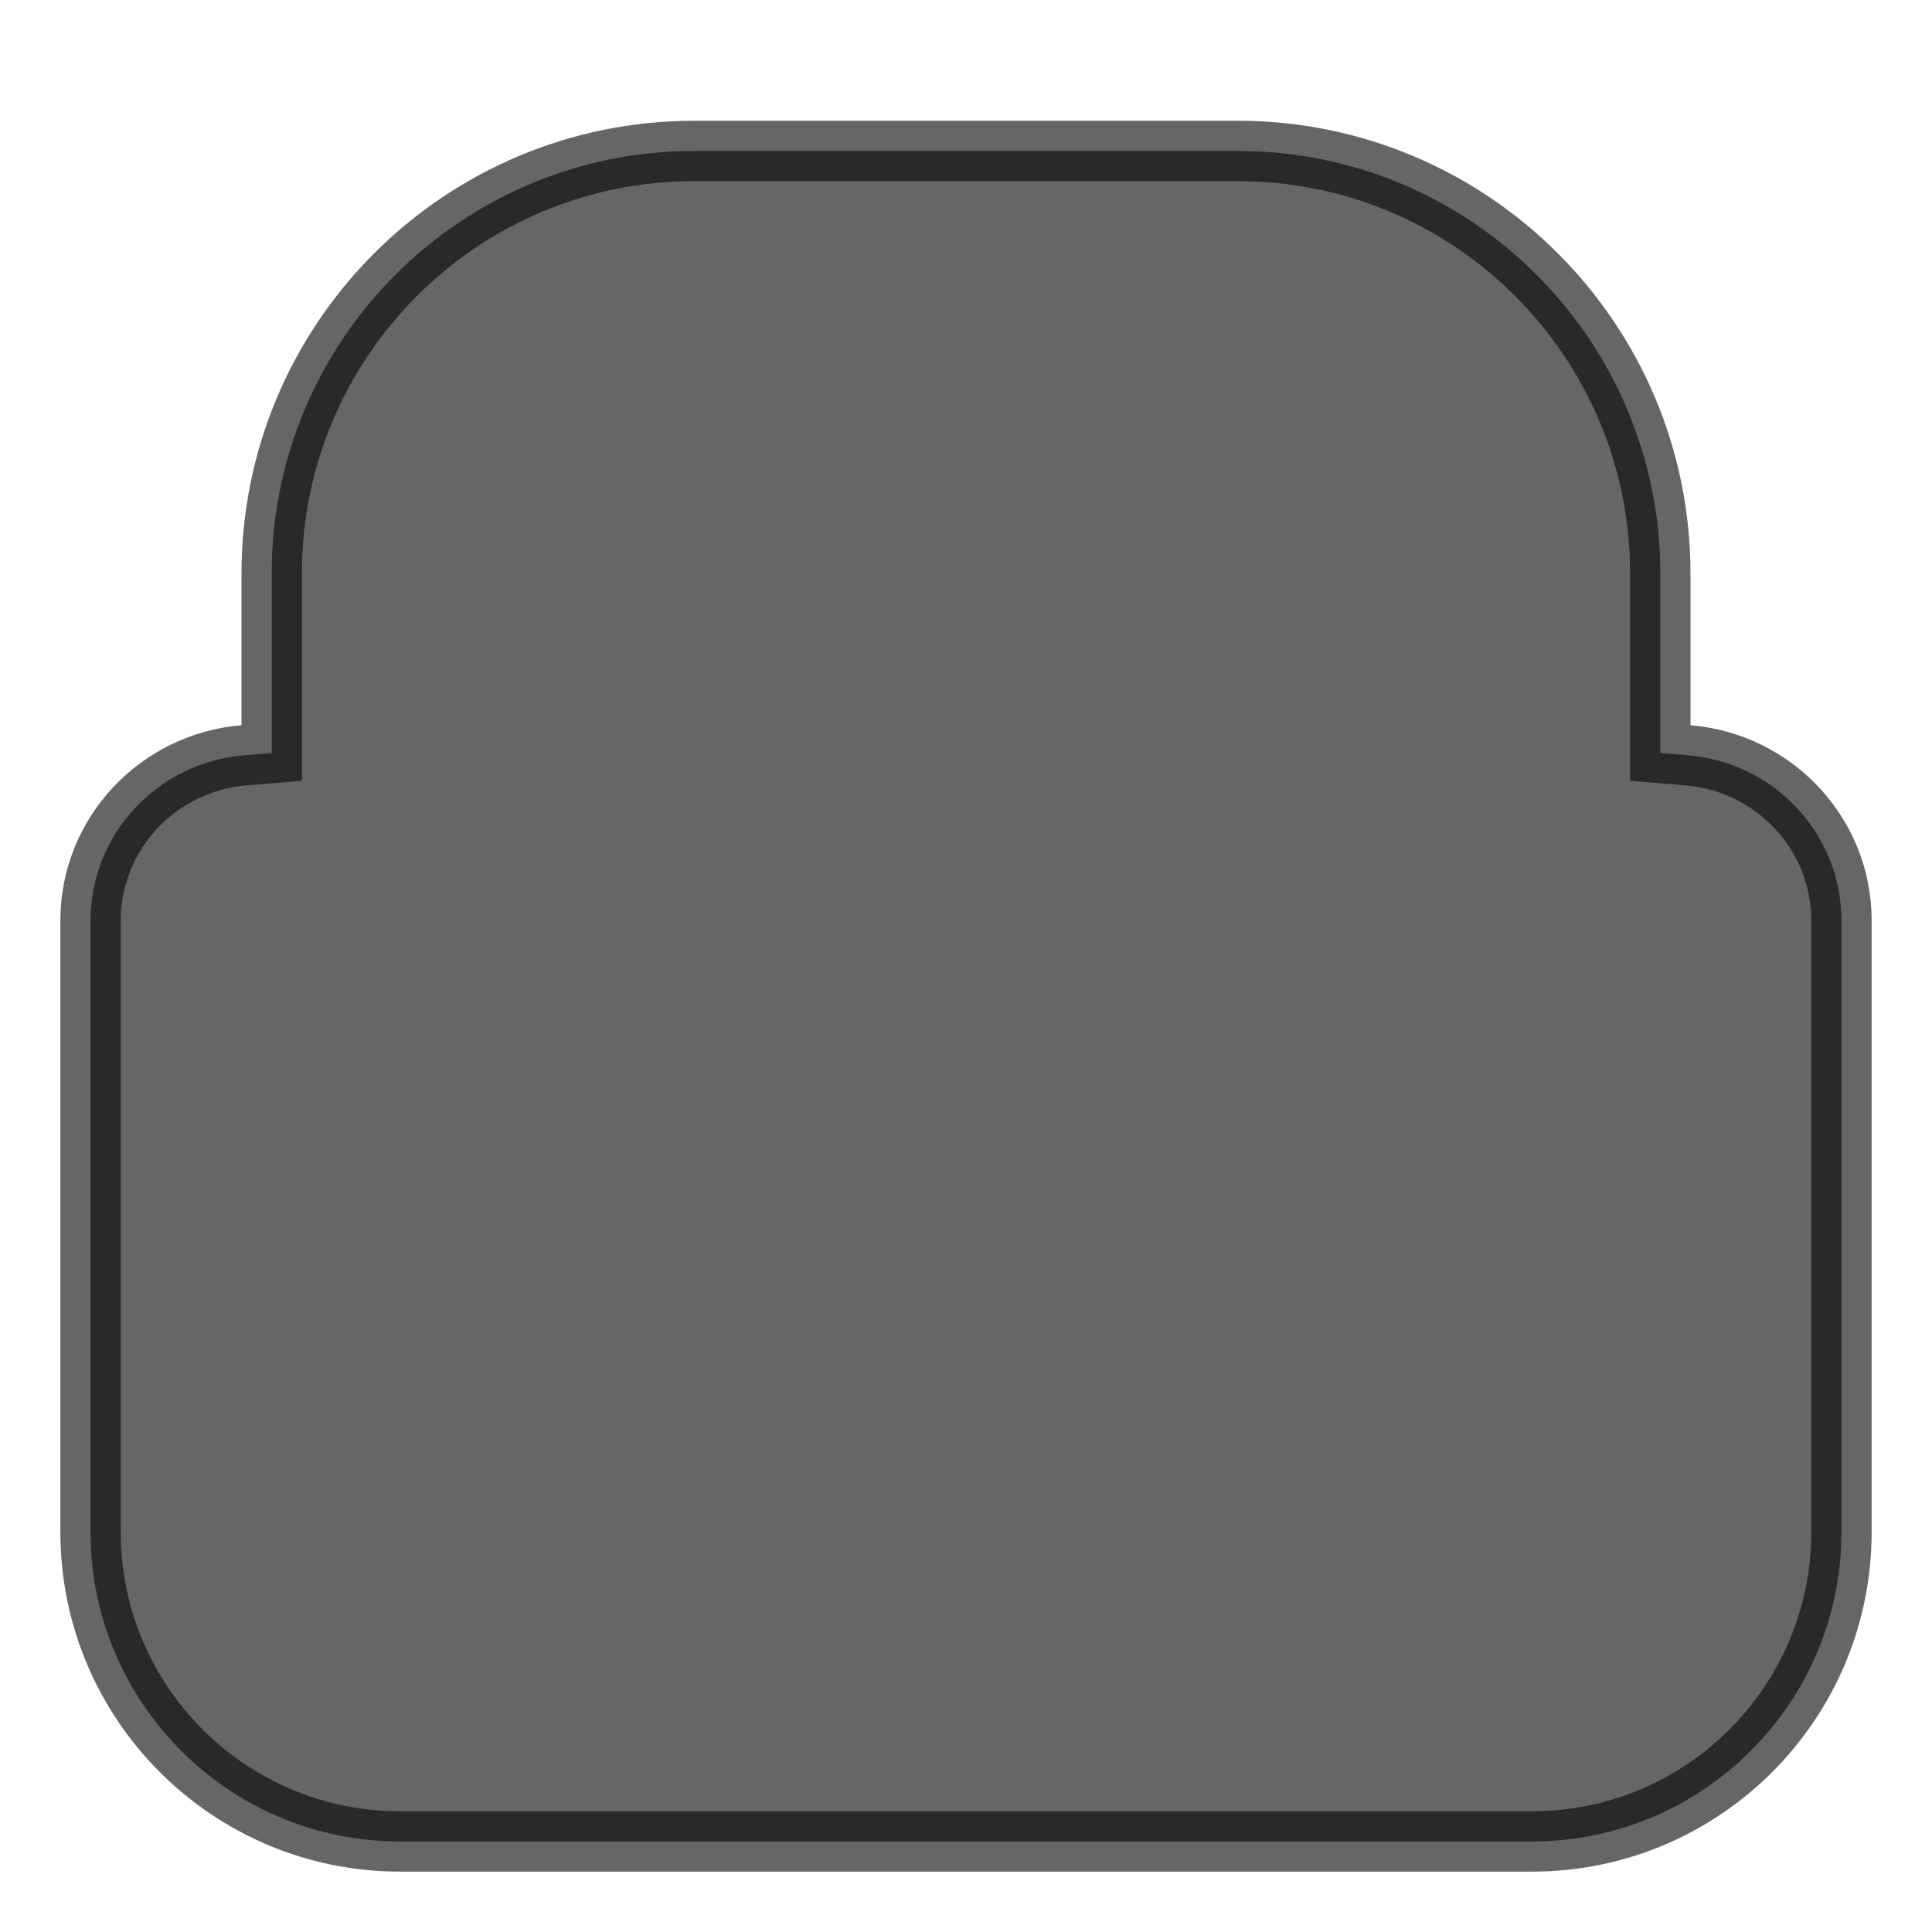 <?xml version="1.0" encoding="UTF-8"?>
<svg xmlns:xlink="http://www.w3.org/1999/xlink"
    height="32px"
    version="1.1"
    viewBox="0 0 32 32"
    width="32px"
    xmlns="http://www.w3.org/2000/svg">
    <path
        d="M27.958,12.51 L27.5,12.472 L27.5,9.5 C27.5,5.634 24.366,2.5 20.5,2.5 L11.5,2.5 C7.634,2.5 4.5,5.634 4.5,9.5 L4.5,12.472 L4.042,12.51 C2.609,12.63 1.5,13.817 1.5,15.244 L1.5,25.375 C1.5,28.205 3.795,30.5 6.625,30.5 L25.375,30.5 C28.205,30.5 30.5,28.205 30.5,25.375 L30.5,15.244 C30.5,13.817 29.391,12.63 27.958,12.51 Z"
        fill="#000000"
        id="Combined-Shape"
        opacity="0.6"
        stroke="#000000"
        stroke-width="1"></path>
</svg>